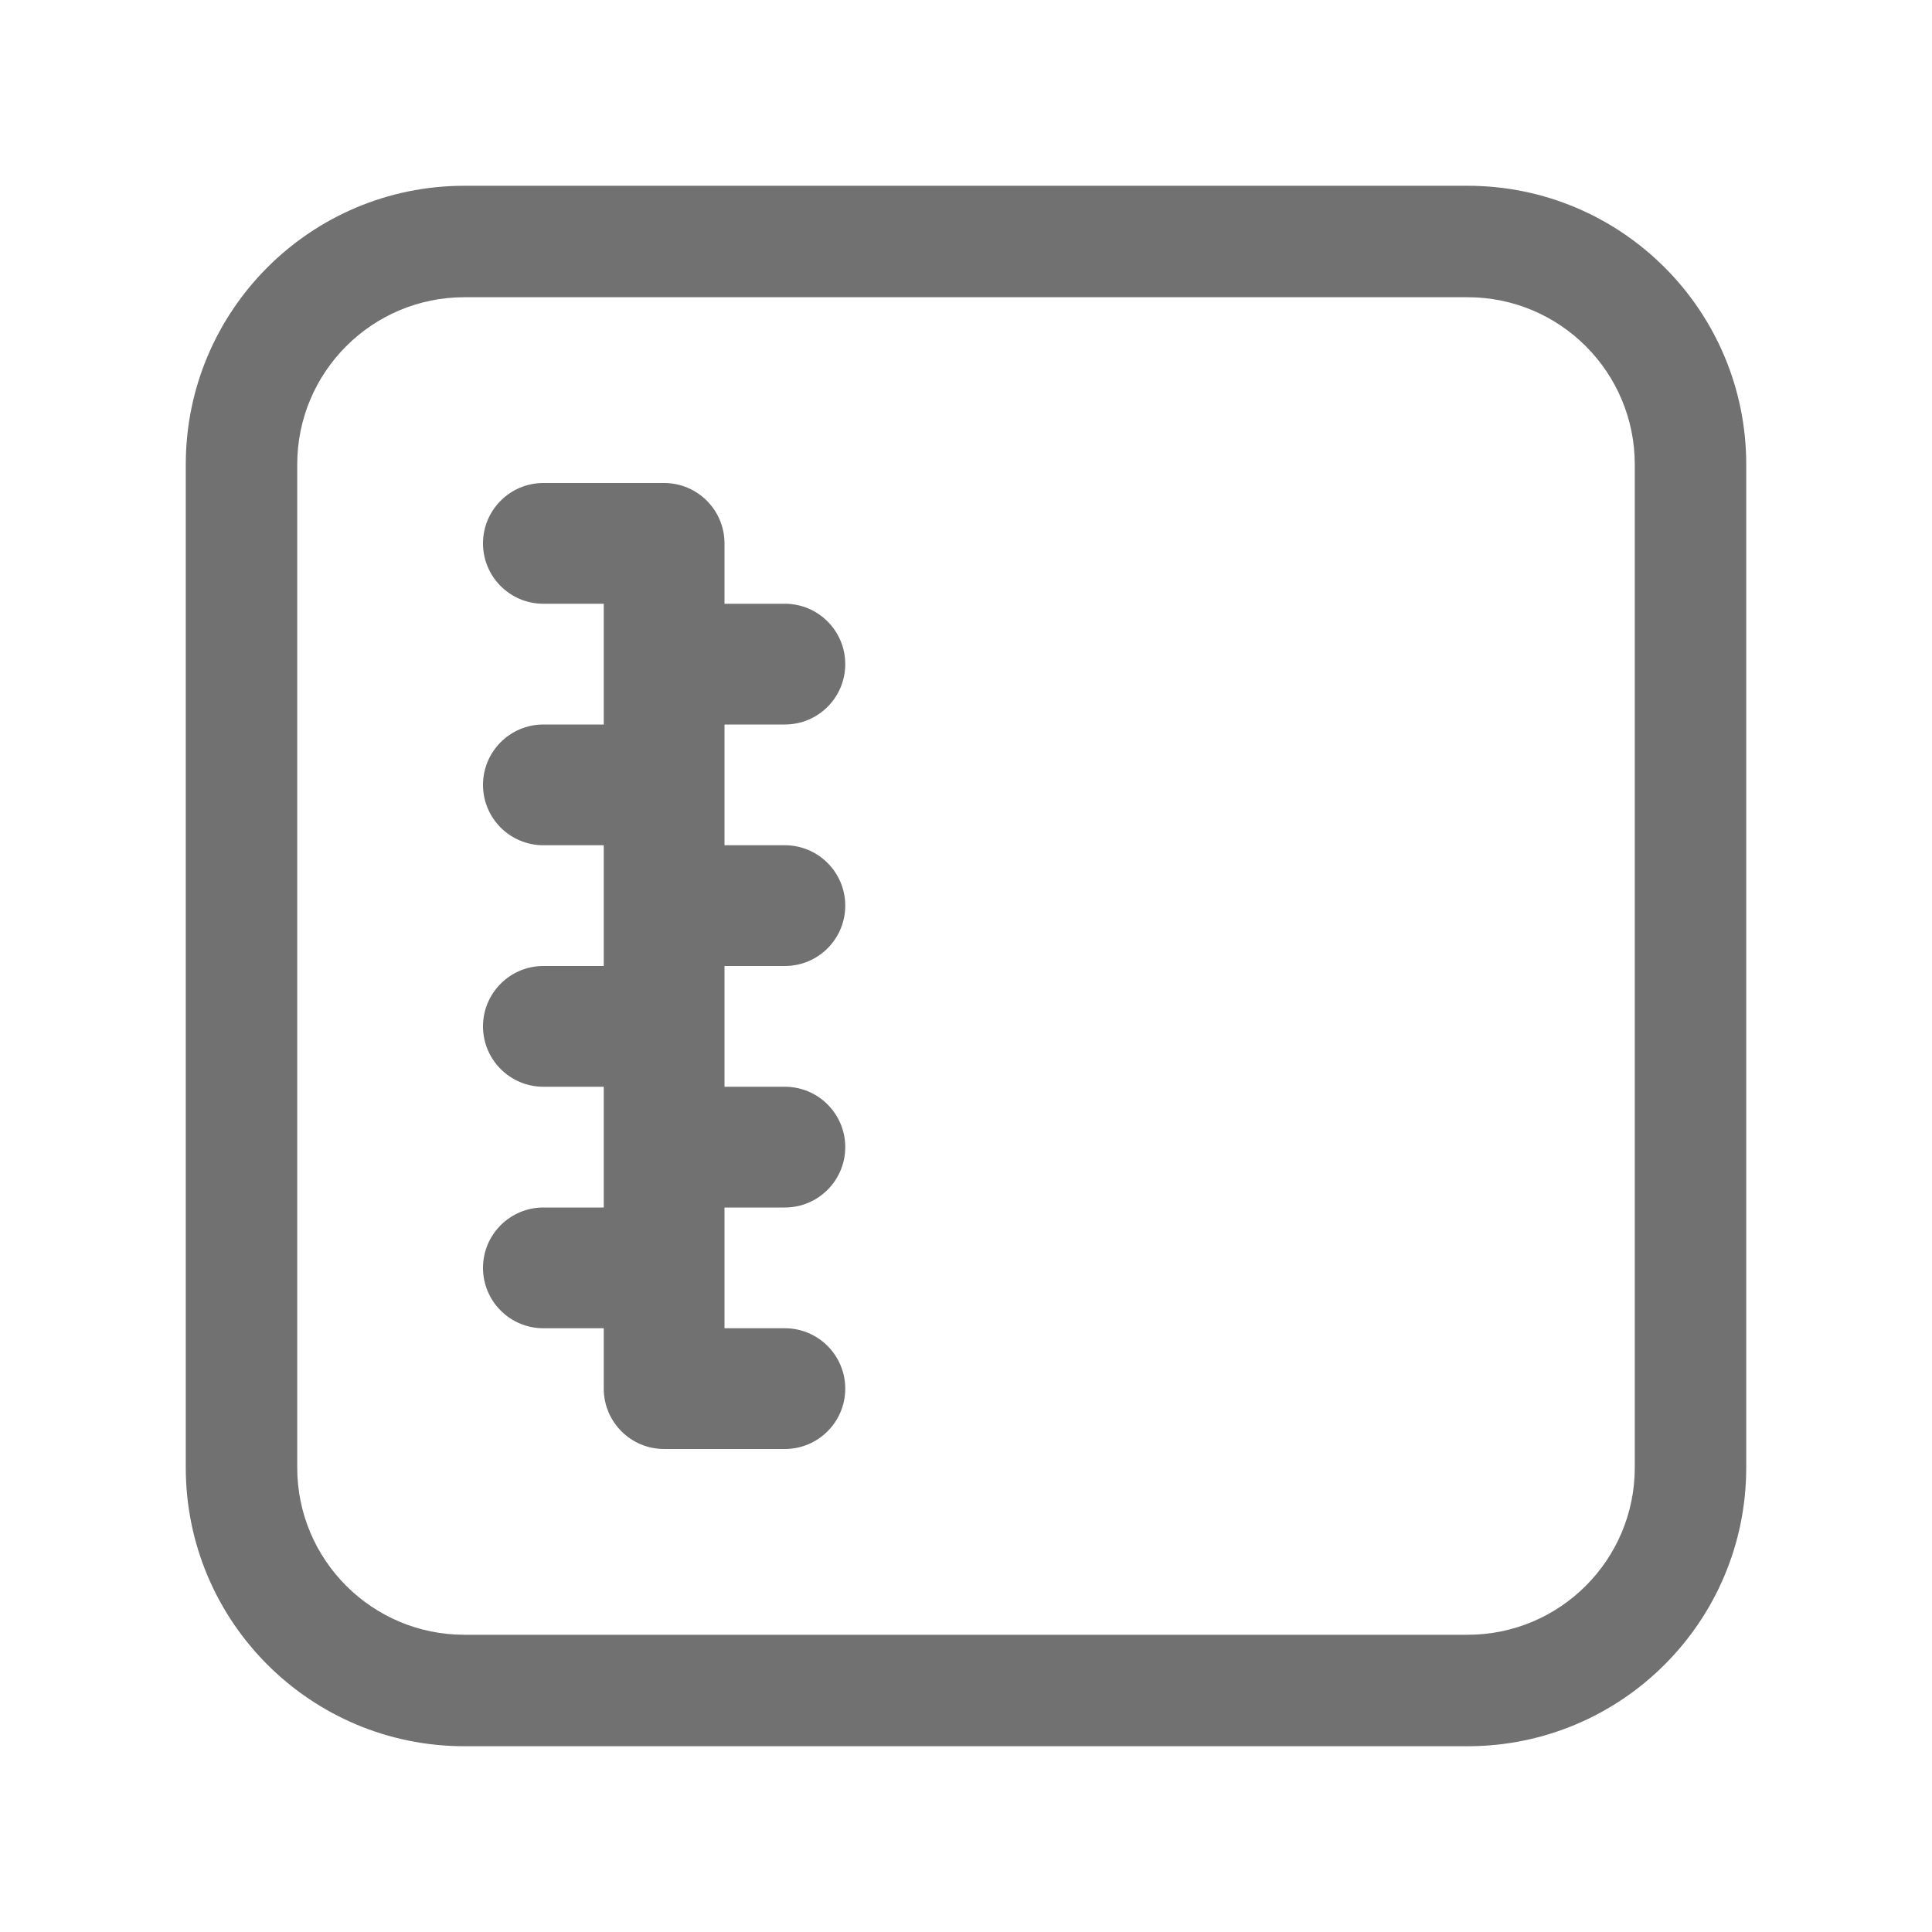 <svg width="32" height="32" viewBox="0 0 32 32" fill="none" xmlns="http://www.w3.org/2000/svg">
<path d="M12 9C12 8.448 11.552 8 11 8H9C8.448 8 8 8.448 8 9C8 9.553 8.448 10 9 10H10V12H9C8.448 12 8 12.448 8 13C8 13.553 8.448 14 9 14H10V16H9C8.448 16 8 16.448 8 17C8 17.552 8.448 18 9 18H10L10 20H9C8.448 20 8 20.448 8 21C8 21.552 8.448 22 9 22H10V23C10 23.552 10.448 24 11 24H13C13.552 24 14 23.552 14 23C14 22.448 13.552 22 13 22H12V20H13C13.552 20 14 19.552 14 19C14 18.448 13.552 18 13 18H12V16H13C13.552 16 14 15.553 14 15C14 14.448 13.552 14 13 14H12L12 12H13C13.552 12 14 11.553 14 11C14 10.448 13.552 10 13 10H12V9Z" fill="#717171"/>
<path fill-rule="evenodd" clip-rule="evenodd" d="M7.692 3.077C5.143 3.077 3.077 5.144 3.077 7.693L3.077 24.308C3.077 26.857 5.143 28.923 7.692 28.923H24.308C26.857 28.923 28.923 26.857 28.923 24.308V7.693C28.923 5.144 26.857 3.077 24.308 3.077L7.692 3.077ZM4.923 7.693C4.923 6.163 6.163 4.923 7.692 4.923H24.308C25.837 4.923 27.077 6.163 27.077 7.693V24.308C27.077 25.837 25.837 27.077 24.308 27.077H7.692C6.163 27.077 4.923 25.837 4.923 24.308L4.923 7.693Z" fill="#717171"/>
</svg>
